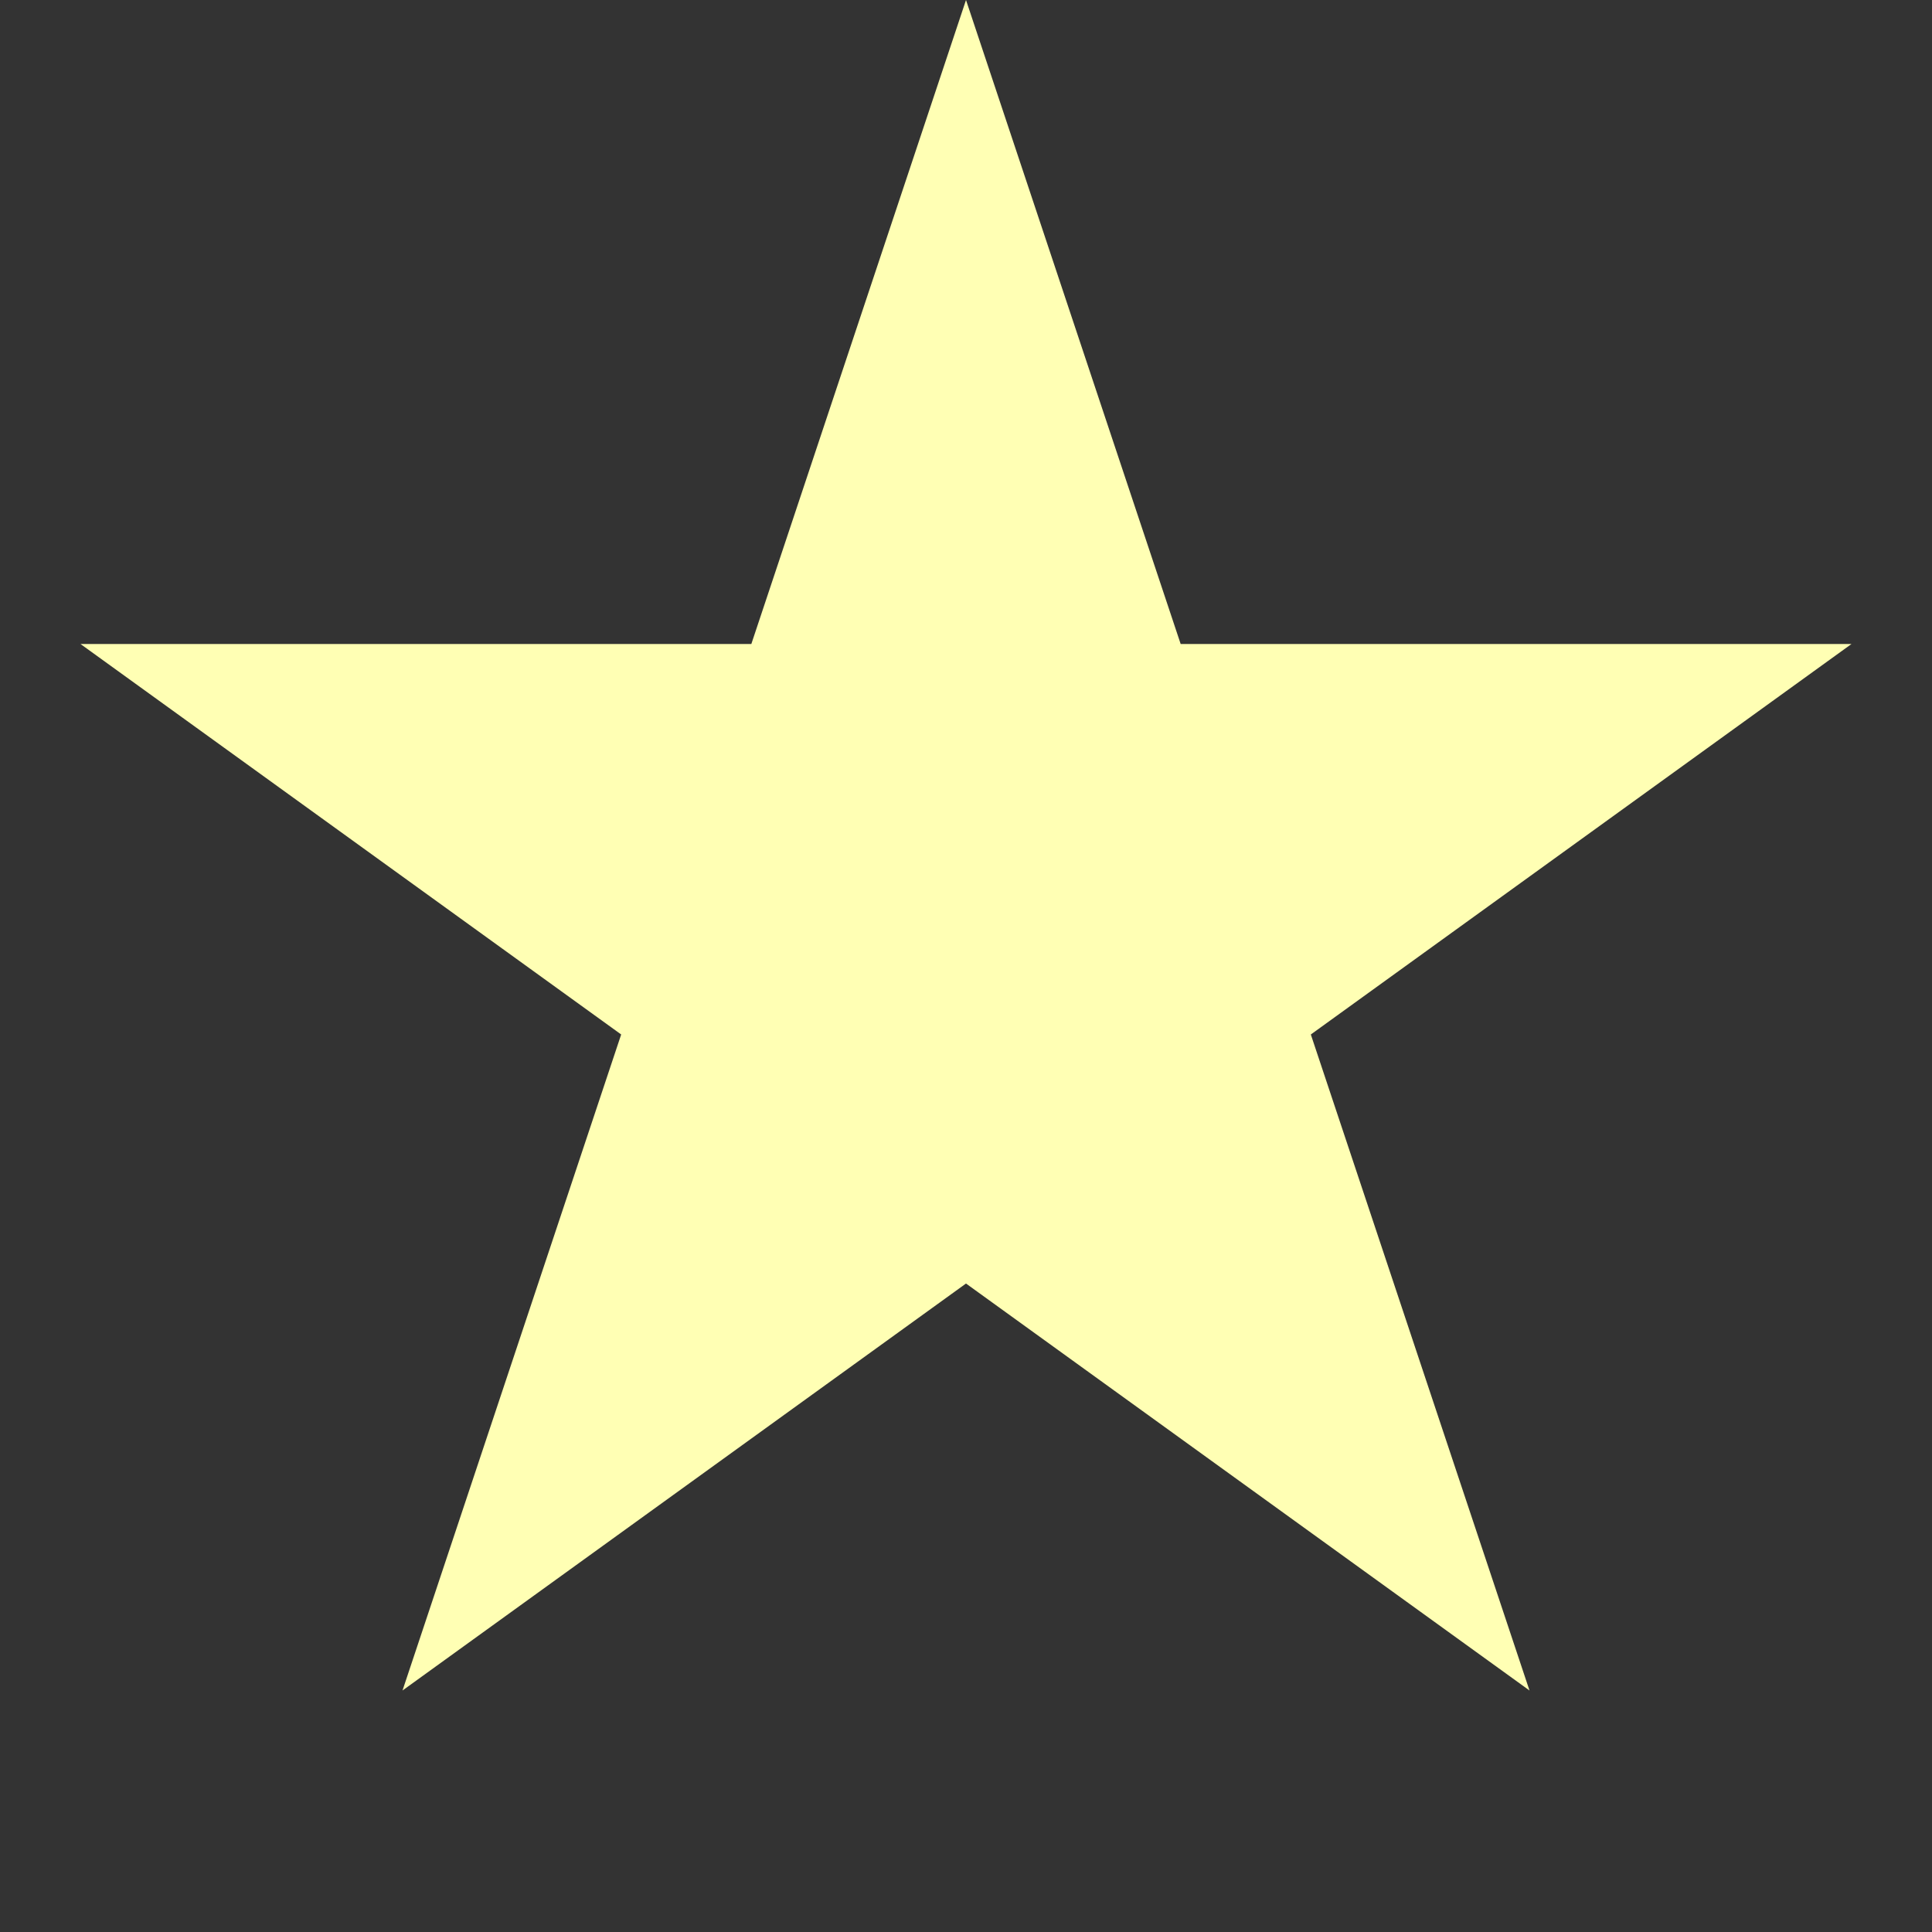 <?xml version="1.0" encoding="UTF-8"?><svg xmlns="http://www.w3.org/2000/svg" version="1.1" height="24" width="24" viewbox="0 0 24 24"><rect width="100%" height="100%" fill="#333333" stroke="none"/><polygon points="12,0 19,21 1,8 23,8 5,21 12,0" style="fill:#ffffb4; fill-opacity:1; stroke:#999999; stroke-opacity:0; stroke-width:1; transform-origin: center;transform: rotate(0deg);"/></svg>